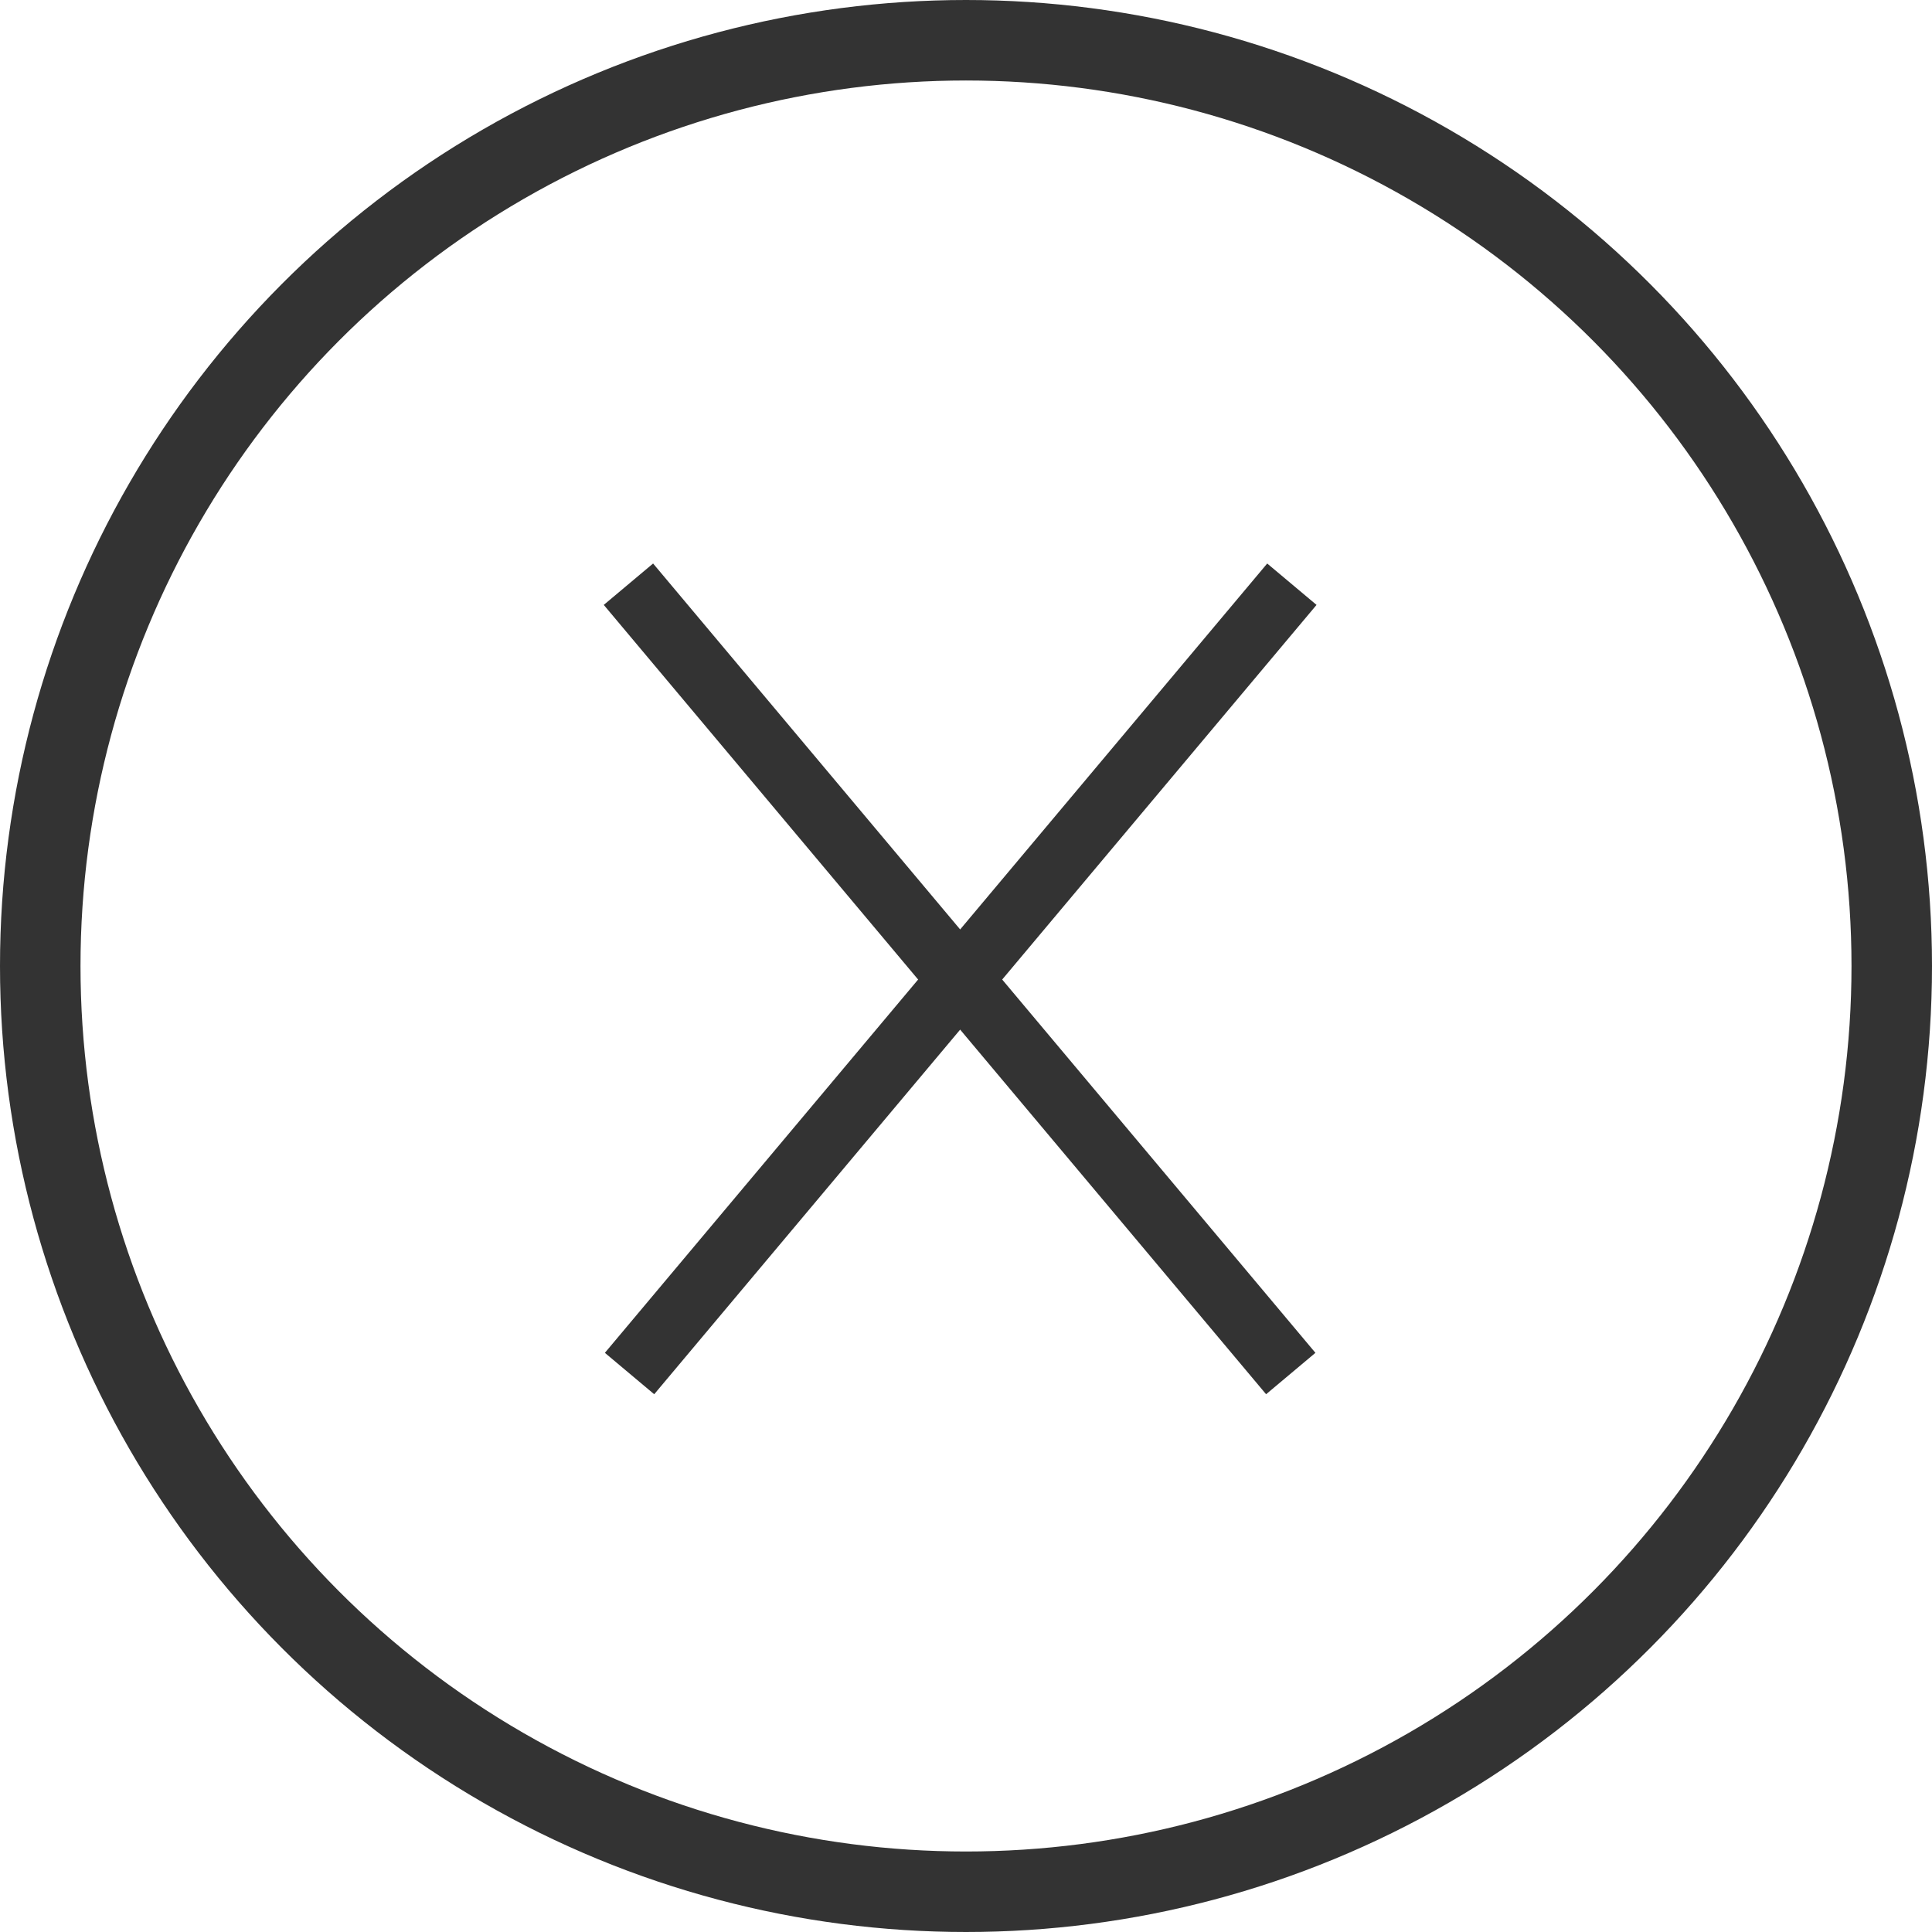 <svg width="48" height="48" viewBox="0 0 48 48" fill="none" xmlns="http://www.w3.org/2000/svg">
<circle opacity="0.8" cx="24" cy="24" r="23" stroke="black" stroke-width="2"/>
<g opacity="0.8">
<rect x="15.028" y="33.611" width="25.6" height="1.6" transform="rotate(-50 15.028 33.611)" fill="black"/>
<rect x="16.226" y="14" width="25.6" height="1.6" transform="rotate(50 16.226 14)" fill="black"/>
</g>
</svg>
